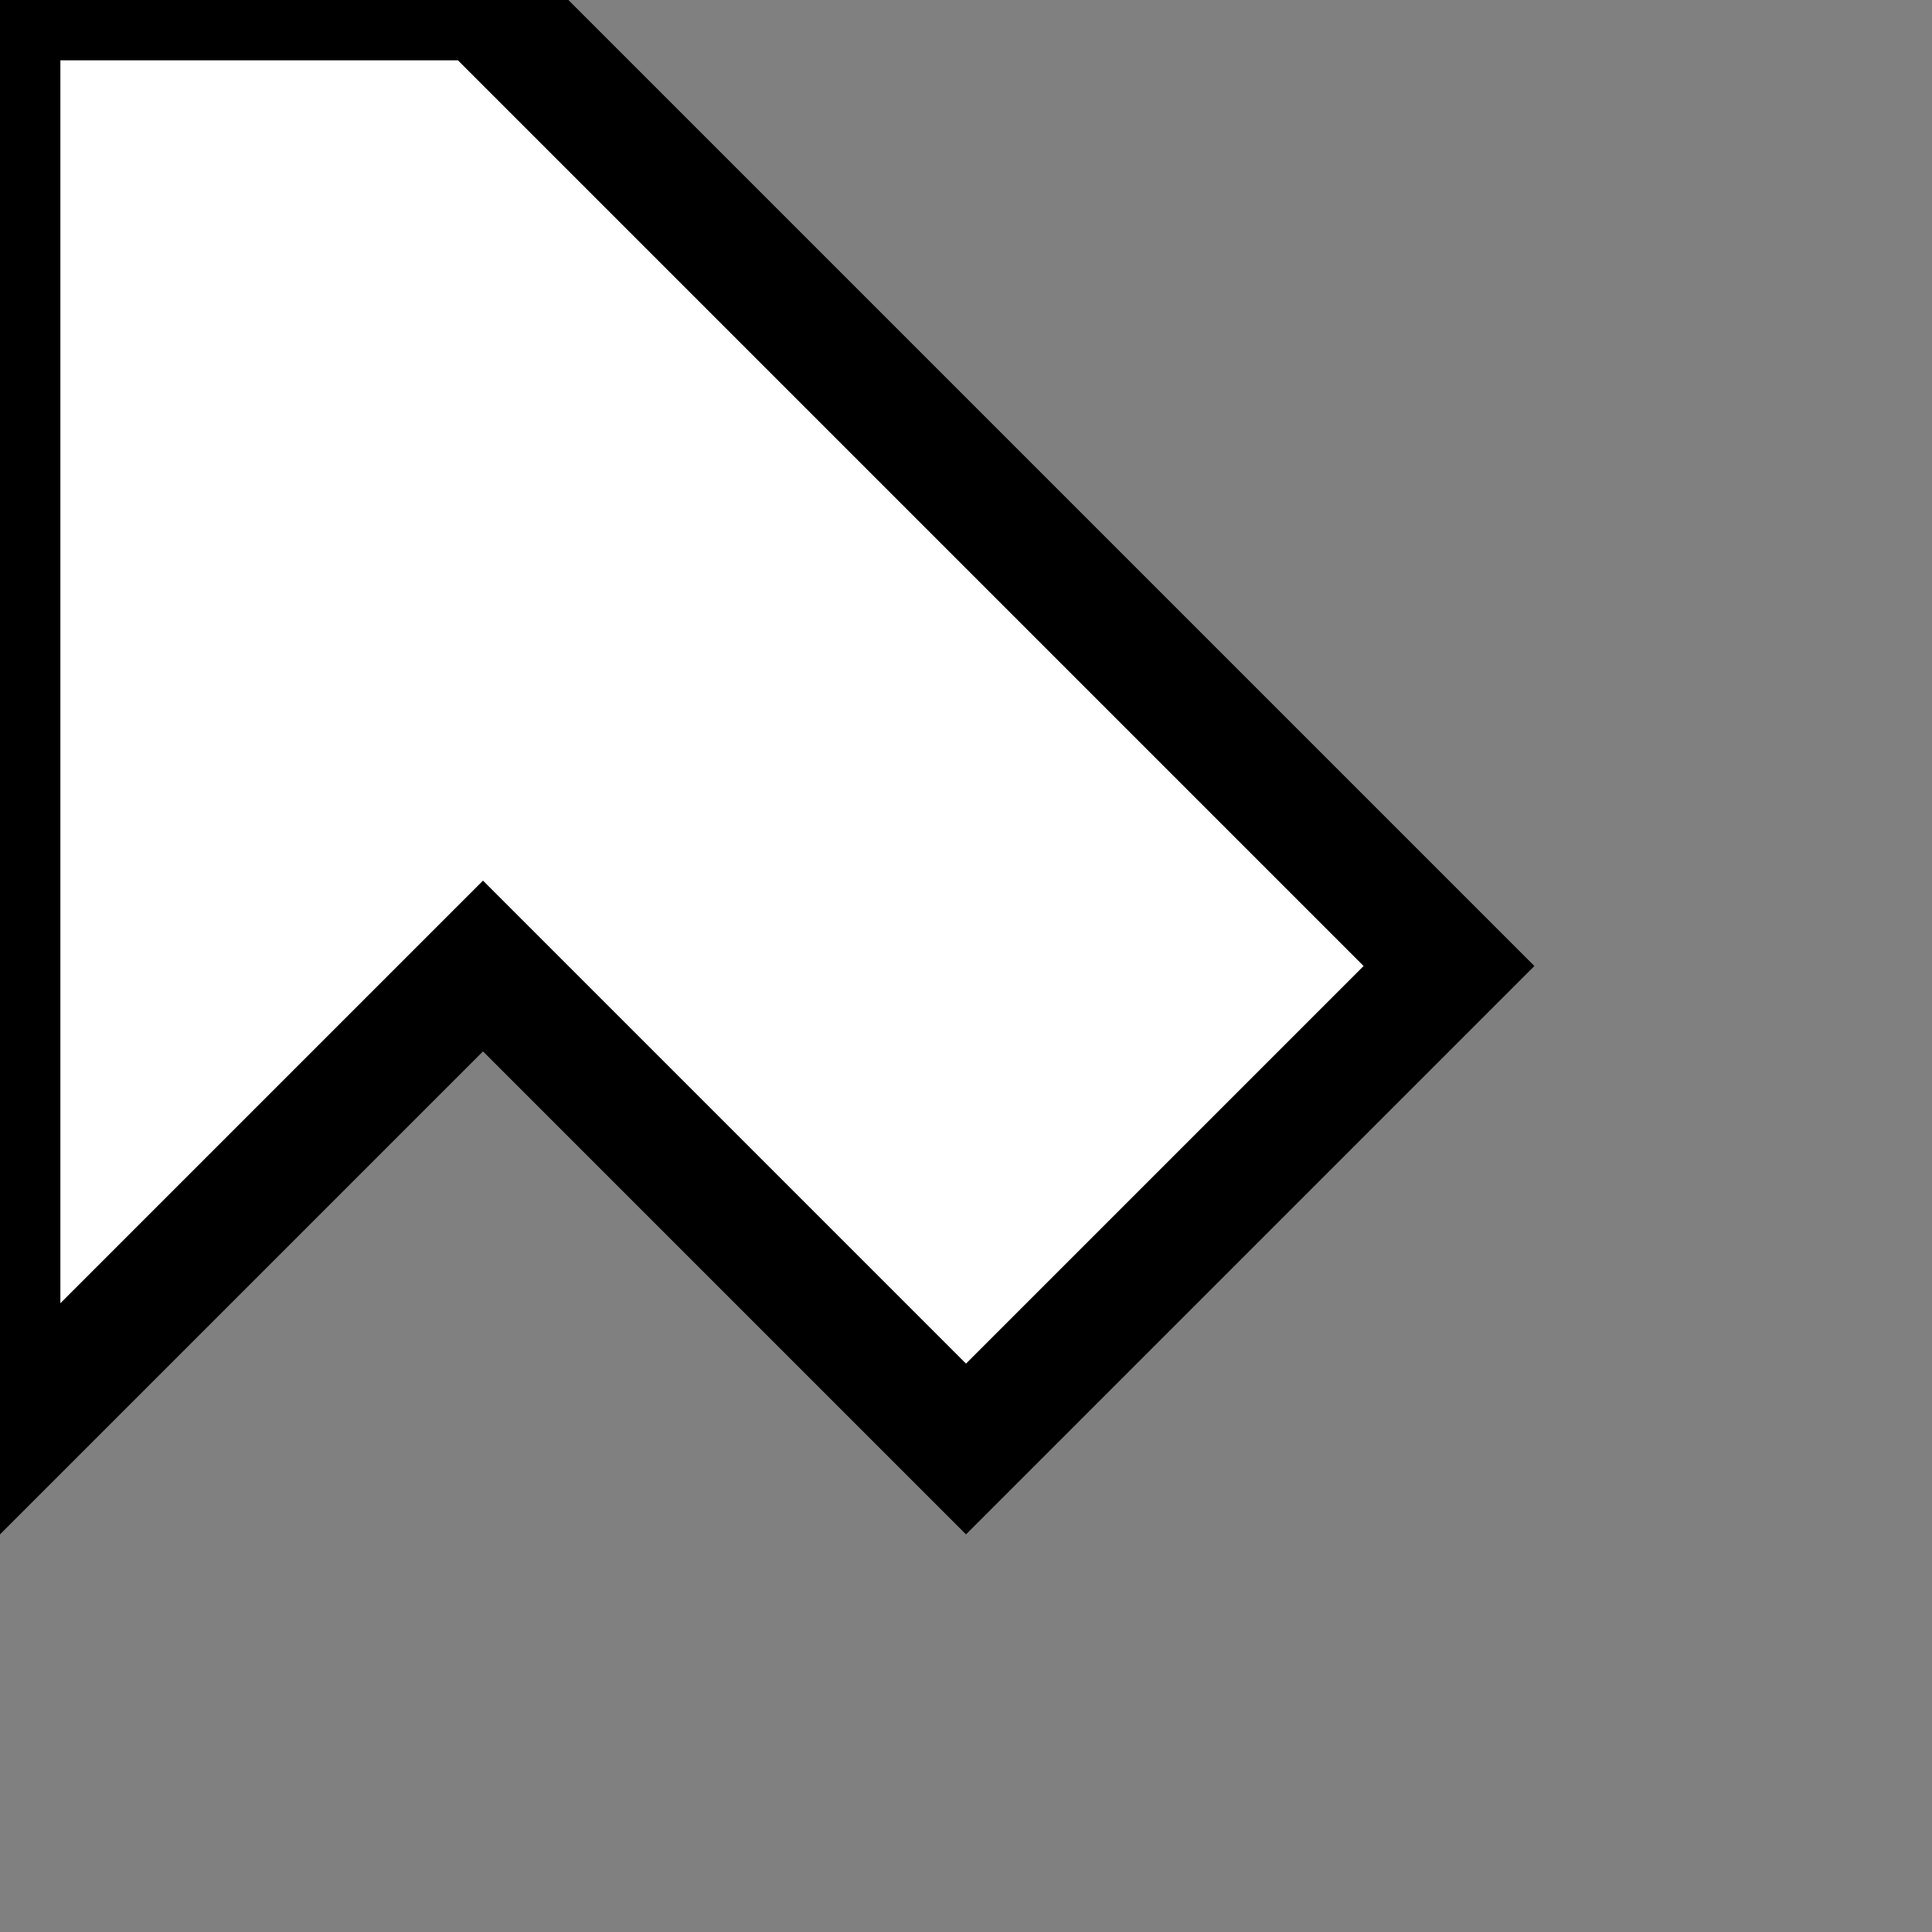 <?xml version="1.0" encoding="UTF-8"?>
<svg width="16" height="16" viewBox="0 0 16 16" fill="none" xmlns="http://www.w3.org/2000/svg">
<rect x="0" y="0" width="16" height="16" fill="#808080" stroke="none"/>
<path d="M0 0 L0 12 L4 8 L8 12 L12 8 L4 0 Z" fill="white" stroke="black" stroke-width="1"/>
</svg>
